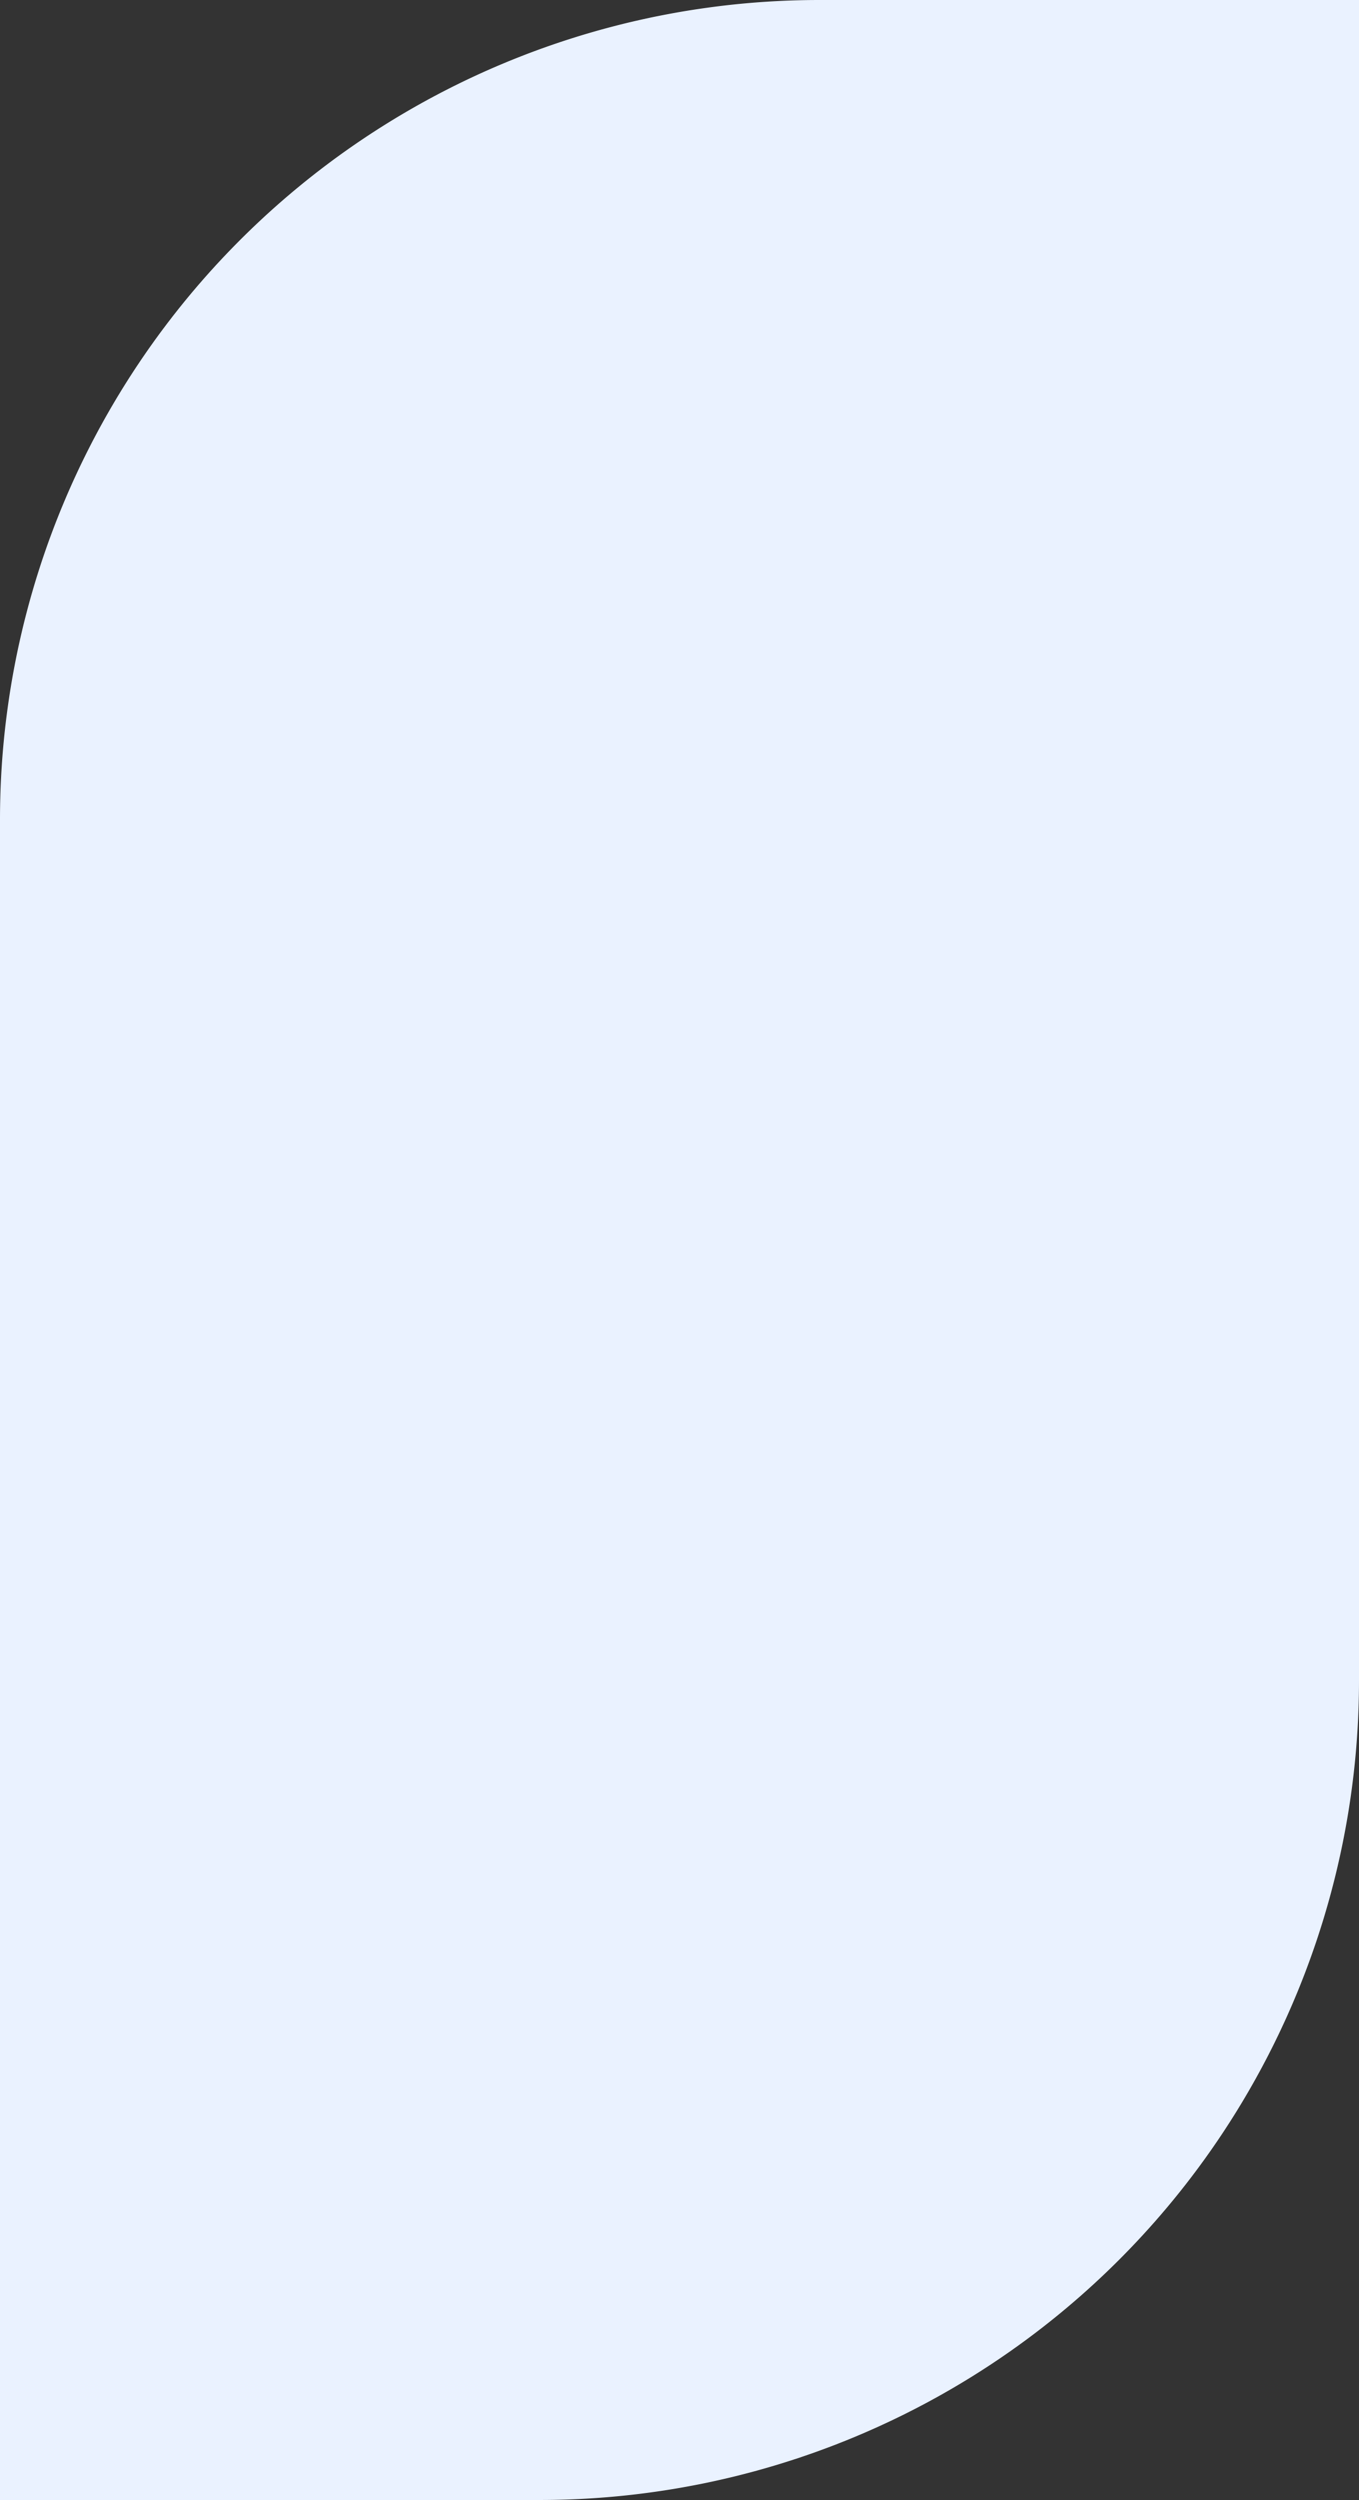 <svg xmlns="http://www.w3.org/2000/svg" width="199" height="366" viewBox="0 0 199 366">
  <rect x="0" y="0" width="199" height="366" fill="#333333" stroke="none"/>
  <path id="Rectangle_2473" data-name="Rectangle 2473" d="M120,0h79a0,0,0,0,1,0,0V246A120,120,0,0,1,79,366H0a0,0,0,0,1,0,0V120A120,120,0,0,1,120,0Z" fill="#eaf2ff"/>
</svg>
